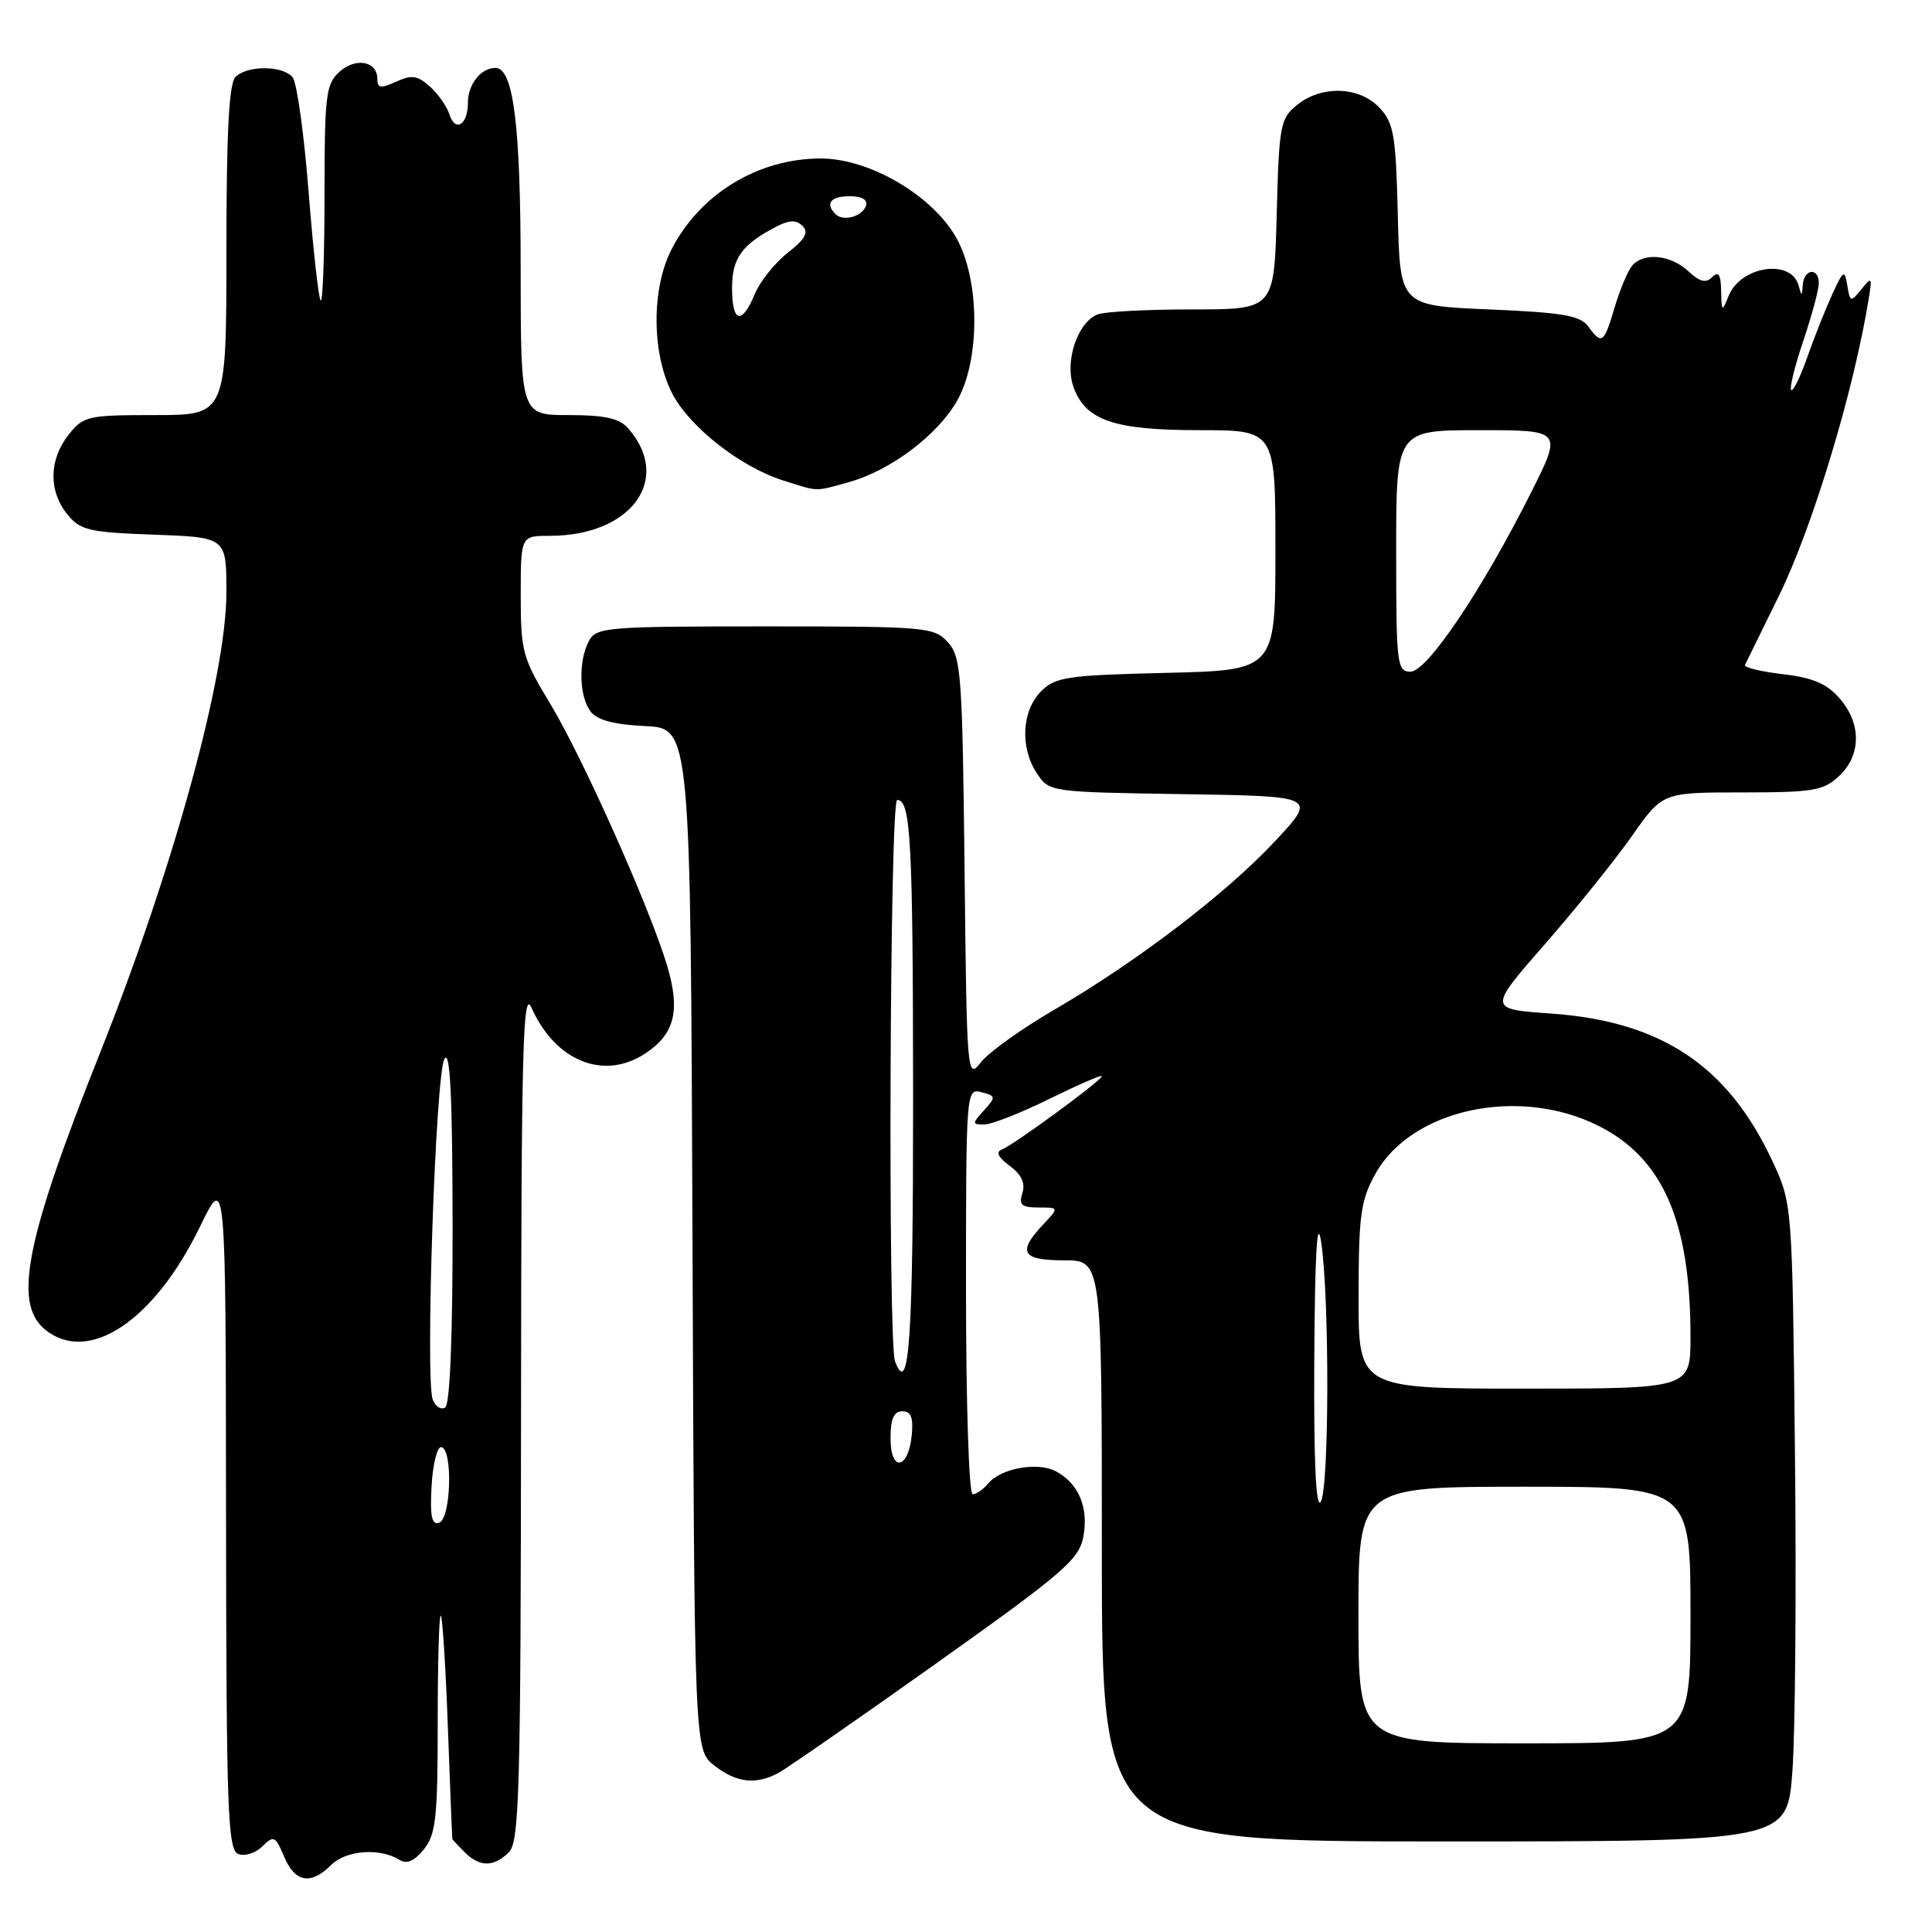 <?xml version="1.0" encoding="UTF-8" standalone="no"?>
<!DOCTYPE svg PUBLIC "-//W3C//DTD SVG 1.1//EN" "http://www.w3.org/Graphics/SVG/1.1/DTD/svg11.dtd" >
<svg xmlns="http://www.w3.org/2000/svg" xmlns:xlink="http://www.w3.org/1999/xlink" version="1.1" viewBox="0 0 256 256">
 <g >
 <path fill="currentColor"
d=" M 43.89 247.11 C 45.84 245.16 50.36 244.82 52.91 246.43 C 53.89 247.05 54.88 246.63 56.16 245.05 C 57.76 243.08 58.00 240.86 58.00 228.22 C 58.00 220.22 58.18 213.85 58.41 214.08 C 58.64 214.31 59.06 221.03 59.35 229.00 C 59.64 236.97 59.91 243.58 59.94 243.68 C 59.97 243.78 60.71 244.56 61.57 245.43 C 63.57 247.42 65.43 247.42 67.43 245.43 C 68.82 244.04 69.00 237.34 69.04 187.18 C 69.07 139.09 69.28 130.95 70.41 133.50 C 73.57 140.60 79.98 143.21 85.47 139.61 C 89.39 137.04 90.18 133.95 88.41 128.00 C 86.13 120.34 77.20 100.33 72.85 93.15 C 69.24 87.20 69.00 86.29 69.00 78.90 C 69.00 71.00 69.00 71.00 72.85 71.00 C 83.66 71.00 89.13 63.48 83.23 56.75 C 82.07 55.43 80.14 55.00 75.35 55.00 C 69.00 55.00 69.00 55.00 68.99 35.75 C 68.99 16.59 68.04 9.00 65.65 9.00 C 63.71 9.00 62.00 11.17 62.00 13.64 C 62.00 16.55 60.32 17.58 59.55 15.15 C 59.22 14.11 58.06 12.46 56.97 11.47 C 55.34 10.00 54.55 9.88 52.50 10.82 C 50.43 11.76 50.00 11.69 50.00 10.45 C 50.00 8.09 47.13 7.57 44.96 9.53 C 43.18 11.14 43.00 12.67 43.00 25.82 C 43.00 33.80 42.77 40.10 42.49 39.82 C 42.21 39.54 41.49 33.06 40.89 25.41 C 40.29 17.76 39.34 10.94 38.78 10.25 C 37.48 8.66 32.77 8.63 31.20 10.20 C 30.34 11.06 30.00 17.58 30.00 33.20 C 30.00 55.00 30.00 55.00 20.57 55.00 C 11.58 55.00 11.05 55.12 9.07 57.63 C 6.48 60.93 6.42 65.06 8.91 68.14 C 10.63 70.27 11.76 70.53 20.41 70.85 C 30.00 71.19 30.00 71.19 30.00 78.48 C 30.00 89.55 23.03 114.94 13.26 139.50 C 3.37 164.34 1.71 172.72 5.99 176.19 C 11.73 180.84 20.45 175.03 26.52 162.50 C 29.91 155.50 29.91 155.50 29.95 200.28 C 29.99 240.12 30.17 245.13 31.58 245.67 C 32.45 246.00 33.88 245.54 34.77 244.65 C 36.27 243.16 36.49 243.27 37.65 246.02 C 39.09 249.45 41.19 249.81 43.89 247.11 Z  M 237.50 234.75 C 237.88 229.66 238.04 210.65 237.84 192.50 C 237.49 159.50 237.49 159.50 234.84 153.82 C 228.92 141.18 220.14 135.34 205.53 134.30 C 197.18 133.72 197.18 133.72 204.69 125.12 C 208.83 120.39 214.03 113.93 216.25 110.76 C 220.29 105.00 220.29 105.00 230.83 105.00 C 240.28 105.00 241.61 104.77 243.69 102.83 C 246.64 100.05 246.66 95.87 243.75 92.53 C 242.06 90.58 240.18 89.79 236.21 89.33 C 233.31 88.99 231.06 88.44 231.22 88.11 C 231.38 87.77 233.39 83.67 235.69 79.00 C 240.17 69.90 245.64 51.81 247.63 39.50 C 248.08 36.72 248.01 36.63 246.64 38.33 C 245.23 40.08 245.14 40.06 244.78 37.83 C 244.42 35.69 244.26 35.78 242.78 39.00 C 241.90 40.92 240.41 44.66 239.48 47.31 C 238.55 49.96 237.59 51.92 237.34 51.68 C 237.10 51.43 237.82 48.50 238.95 45.15 C 240.08 41.80 241.00 38.37 241.00 37.53 C 241.00 35.40 239.03 35.60 238.88 37.75 C 238.78 39.28 238.71 39.30 238.33 37.85 C 237.37 34.24 230.64 35.23 229.04 39.23 C 228.18 41.37 228.12 41.34 228.06 38.55 C 228.02 36.37 227.71 35.89 226.88 36.72 C 226.04 37.56 225.22 37.35 223.69 35.92 C 221.33 33.73 217.73 33.41 216.23 35.25 C 215.67 35.94 214.64 38.41 213.94 40.75 C 212.53 45.52 212.25 45.72 210.44 43.25 C 209.39 41.81 207.07 41.41 197.33 41.00 C 185.50 40.50 185.50 40.50 185.22 28.53 C 184.96 17.89 184.69 16.30 182.79 14.28 C 180.13 11.44 175.12 11.27 171.86 13.91 C 169.64 15.70 169.48 16.58 169.17 28.41 C 168.84 41.00 168.84 41.00 158.00 41.00 C 152.04 41.00 146.40 41.29 145.47 41.65 C 142.80 42.67 141.05 47.84 142.22 51.21 C 143.79 55.70 147.54 57.00 158.95 57.00 C 169.00 57.00 169.00 57.00 169.00 72.91 C 169.00 88.81 169.00 88.81 154.53 89.16 C 141.43 89.47 139.85 89.70 137.96 91.59 C 135.40 94.15 135.13 99.02 137.36 102.42 C 139.02 104.95 139.02 104.95 156.76 105.23 C 174.50 105.50 174.50 105.50 169.00 111.41 C 162.55 118.34 150.67 127.41 139.69 133.80 C 135.39 136.30 131.03 139.42 130.00 140.73 C 128.14 143.09 128.11 142.73 127.81 115.16 C 127.52 89.32 127.36 87.05 125.60 85.10 C 123.77 83.09 122.78 83.00 101.38 83.00 C 80.35 83.00 79.01 83.11 78.04 84.93 C 76.62 87.57 76.73 92.26 78.25 94.27 C 79.12 95.42 81.35 96.01 85.50 96.21 C 91.50 96.50 91.50 96.50 91.76 164.18 C 92.01 231.87 92.01 231.87 94.64 233.93 C 97.57 236.23 100.13 236.53 103.14 234.93 C 104.24 234.33 113.64 227.81 124.03 220.43 C 140.97 208.38 142.97 206.66 143.55 203.61 C 144.27 199.76 142.93 196.57 139.92 194.96 C 137.51 193.67 132.63 194.54 130.95 196.56 C 130.29 197.35 129.36 198.00 128.88 198.00 C 128.39 198.00 128.00 185.89 128.00 171.09 C 128.00 144.50 128.02 144.19 130.04 144.72 C 131.97 145.22 131.99 145.36 130.38 147.13 C 128.79 148.89 128.79 149.00 130.43 149.00 C 131.39 149.00 135.28 147.47 139.09 145.59 C 142.89 143.72 146.00 142.37 146.00 142.60 C 146.00 143.15 134.33 151.71 132.76 152.31 C 131.91 152.63 132.25 153.35 133.79 154.48 C 135.35 155.63 135.89 156.78 135.47 158.09 C 134.98 159.65 135.36 160.00 137.61 160.00 C 140.35 160.00 140.35 160.00 138.17 162.31 C 134.77 165.94 135.41 167.00 141.00 167.00 C 146.00 167.00 146.00 167.00 146.00 205.50 C 146.00 244.00 146.00 244.00 191.41 244.00 C 236.81 244.00 236.81 244.00 237.50 234.75 Z  M 112.50 63.88 C 118.01 62.35 124.28 57.62 126.85 53.05 C 129.91 47.60 129.84 37.05 126.71 31.50 C 123.53 25.87 115.19 21.00 108.76 21.00 C 100.44 21.00 92.72 25.71 88.96 33.09 C 86.31 38.28 86.35 46.80 89.05 52.09 C 91.32 56.55 98.10 61.87 103.79 63.67 C 108.55 65.18 107.88 65.16 112.50 63.88 Z  M 57.19 196.85 C 57.36 193.91 57.95 191.61 58.50 191.75 C 60.03 192.13 59.75 201.25 58.19 201.77 C 57.20 202.10 56.96 200.91 57.19 196.85 Z  M 57.34 185.45 C 56.33 182.81 57.71 142.33 58.89 140.31 C 59.64 139.01 59.95 145.13 59.97 162.19 C 59.99 177.05 59.62 186.11 58.99 186.50 C 58.44 186.85 57.70 186.37 57.34 185.45 Z  M 180.00 214.00 C 180.00 197.00 180.00 197.00 202.00 197.00 C 224.00 197.00 224.00 197.00 224.00 214.00 C 224.00 231.00 224.00 231.00 202.00 231.00 C 180.00 231.00 180.00 231.00 180.00 214.00 Z  M 174.15 180.00 C 174.23 166.20 174.52 161.13 175.05 164.50 C 176.17 171.74 176.14 197.24 175.00 199.00 C 174.36 199.99 174.07 193.56 174.15 180.00 Z  M 118.00 190.58 C 118.00 188.00 118.44 187.00 119.56 187.00 C 120.72 187.00 121.04 187.83 120.81 190.17 C 120.36 194.76 118.00 195.10 118.00 190.58 Z  M 180.02 171.75 C 180.03 160.95 180.30 159.03 182.27 155.50 C 187.04 146.96 201.19 143.90 211.73 149.14 C 220.33 153.41 224.00 161.79 224.00 177.14 C 224.00 184.00 224.00 184.00 202.00 184.00 C 180.00 184.00 180.00 184.00 180.02 171.75 Z  M 118.60 180.41 C 117.63 177.88 117.90 106.00 118.88 106.00 C 120.69 106.00 120.97 111.32 120.99 145.69 C 121.00 177.50 120.47 185.26 118.60 180.41 Z  M 185.00 73.00 C 185.00 57.00 185.00 57.00 196.01 57.00 C 207.02 57.00 207.02 57.00 202.88 65.25 C 196.39 78.17 189.11 89.00 186.90 89.00 C 185.11 89.00 185.00 88.06 185.00 73.00 Z  M 97.00 38.15 C 97.00 34.21 98.31 32.39 102.86 30.04 C 104.61 29.13 105.50 29.10 106.35 29.95 C 107.19 30.79 106.68 31.70 104.37 33.50 C 102.67 34.84 100.70 37.30 100.01 38.97 C 98.29 43.12 97.00 42.77 97.00 38.15 Z  M 110.70 28.37 C 109.30 26.96 110.06 26.00 112.58 26.00 C 114.21 26.00 115.01 26.47 114.75 27.25 C 114.27 28.70 111.73 29.40 110.70 28.37 Z "/>
</g>
</svg>